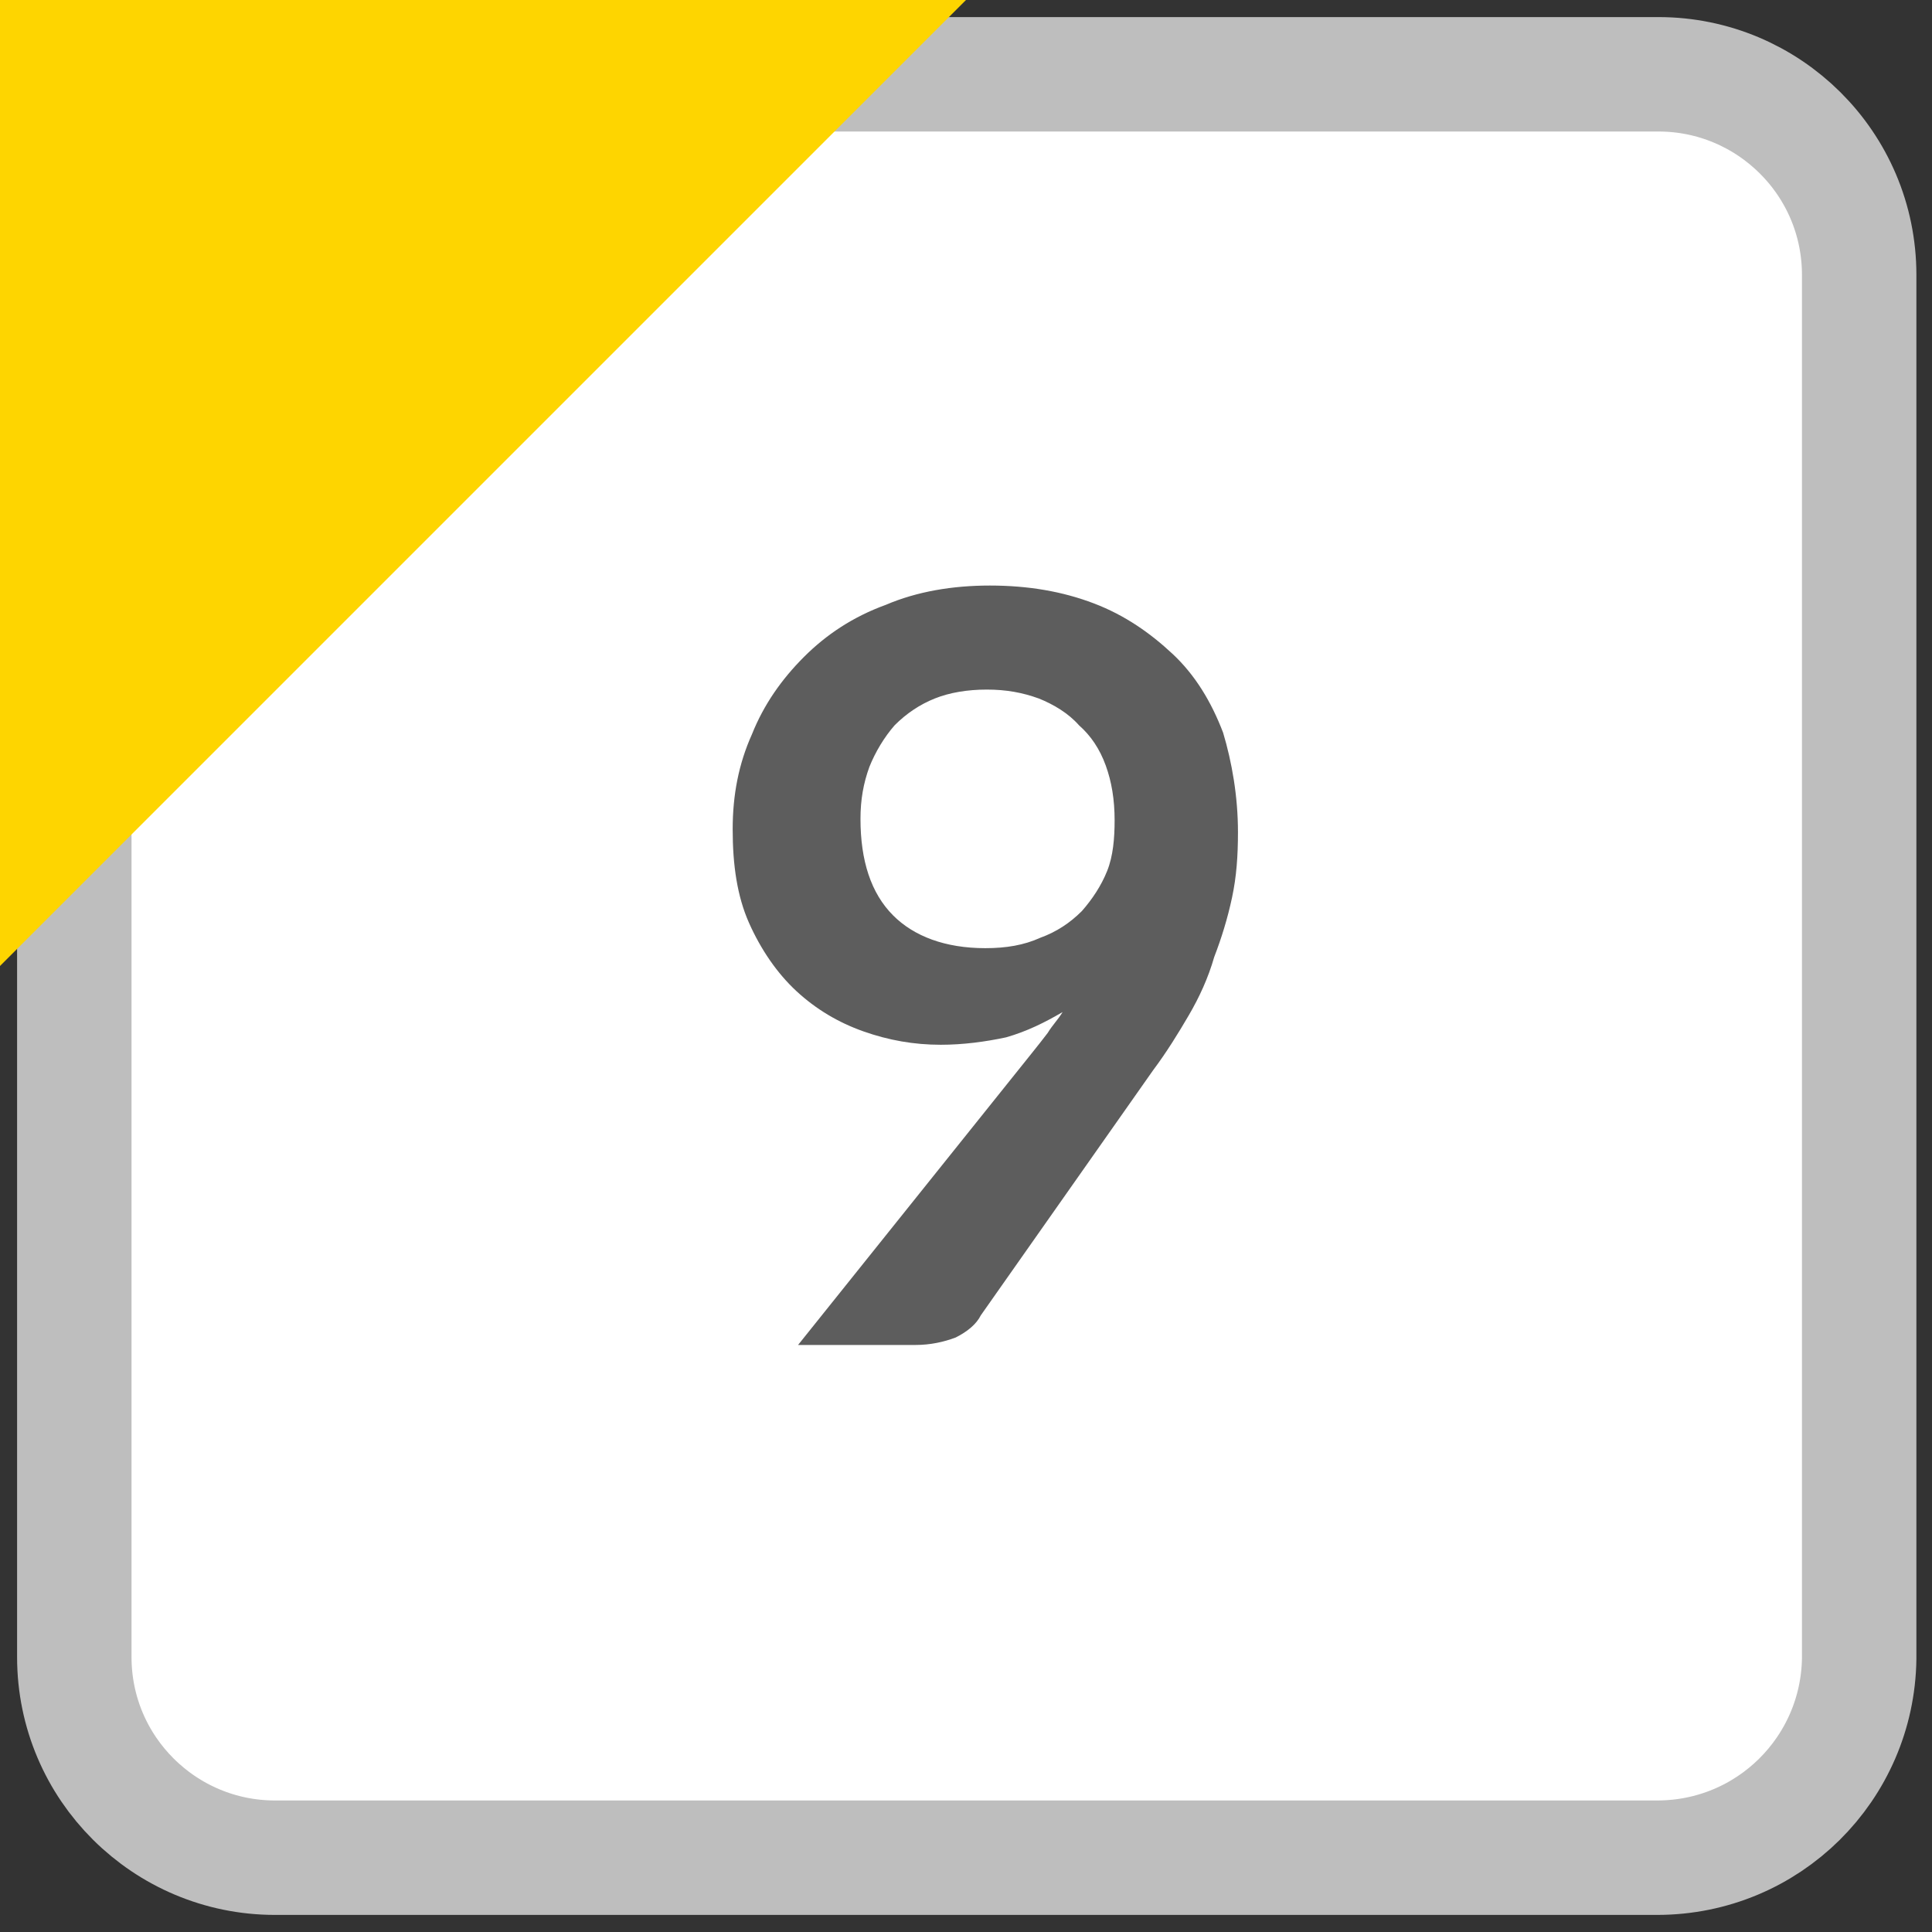<?xml version="1.0" encoding="utf-8"?><svg version="1.1" xmlns="http://www.w3.org/2000/svg" xmlns:xlink="http://www.w3.org/1999/xlink" width="13" height="13" x="0px" y="0px" viewBox="0 0 13 13" style="enable-background:new 0 0 13 13;" xml:space="preserve"><rect x="0" y="0" width="13" height="13" fill="#333333" stroke="none"/><style type="text/css">.st0{fill:#FFFFFF;stroke:#BEBEBE;stroke-width:0.77;stroke-miterlimit:10;} .st1{fill:#FED500;} .st2{fill:#5D5D5D;}</style><path class="st0" d="M11.15,12.5H1.85c-0.74,0-1.35-0.6-1.35-1.35V1.85C0.5,1.1,1.1,0.5,1.85,0.5h9.31c0.74,0,1.35,0.6,1.35,1.35 v9.31C12.5,11.9,11.9,12.5,11.15,12.5z"/><polygon class="st1" points="0,6.5 0,0 6.5,0 "/><path class="st2" d="M6.33,7.03C6.15,7.03,5.98,7,5.81,6.94C5.64,6.88,5.49,6.79,5.36,6.67S5.12,6.39,5.04,6.21 C4.96,6.03,4.93,5.82,4.93,5.58c0-0.23,0.04-0.44,0.13-0.64c0.08-0.2,0.2-0.37,0.35-0.52c0.15-0.15,0.33-0.27,0.55-0.35 c0.21-0.09,0.45-0.13,0.7-0.13c0.26,0,0.49,0.04,0.7,0.12c0.21,0.08,0.38,0.2,0.53,0.34s0.26,0.32,0.34,0.53 C8.29,5.13,8.33,5.36,8.33,5.6c0,0.16-0.01,0.3-0.04,0.44c-0.03,0.14-0.07,0.27-0.12,0.4C8.13,6.58,8.07,6.71,8,6.83 C7.93,6.95,7.85,7.08,7.76,7.2L6.6,8.85C6.57,8.91,6.51,8.96,6.43,9C6.35,9.03,6.26,9.05,6.16,9.05H5.37l1.57-1.96 c0.04-0.05,0.08-0.1,0.11-0.14c0.03-0.05,0.07-0.09,0.1-0.14C7.03,6.88,6.91,6.94,6.77,6.98C6.63,7.01,6.48,7.03,6.33,7.03z M7.5,5.52c0-0.14-0.02-0.26-0.06-0.37c-0.04-0.11-0.1-0.2-0.18-0.27C7.19,4.8,7.09,4.74,6.99,4.7C6.88,4.66,6.77,4.64,6.64,4.64 c-0.13,0-0.25,0.02-0.35,0.06s-0.19,0.1-0.27,0.18C5.95,4.96,5.89,5.06,5.85,5.16C5.81,5.27,5.79,5.38,5.79,5.51 c0,0.28,0.07,0.5,0.22,0.65C6.15,6.3,6.36,6.38,6.63,6.38c0.14,0,0.26-0.02,0.37-0.07c0.11-0.04,0.2-0.1,0.28-0.18 c0.07-0.08,0.13-0.17,0.17-0.27S7.5,5.64,7.5,5.52z"/></svg>